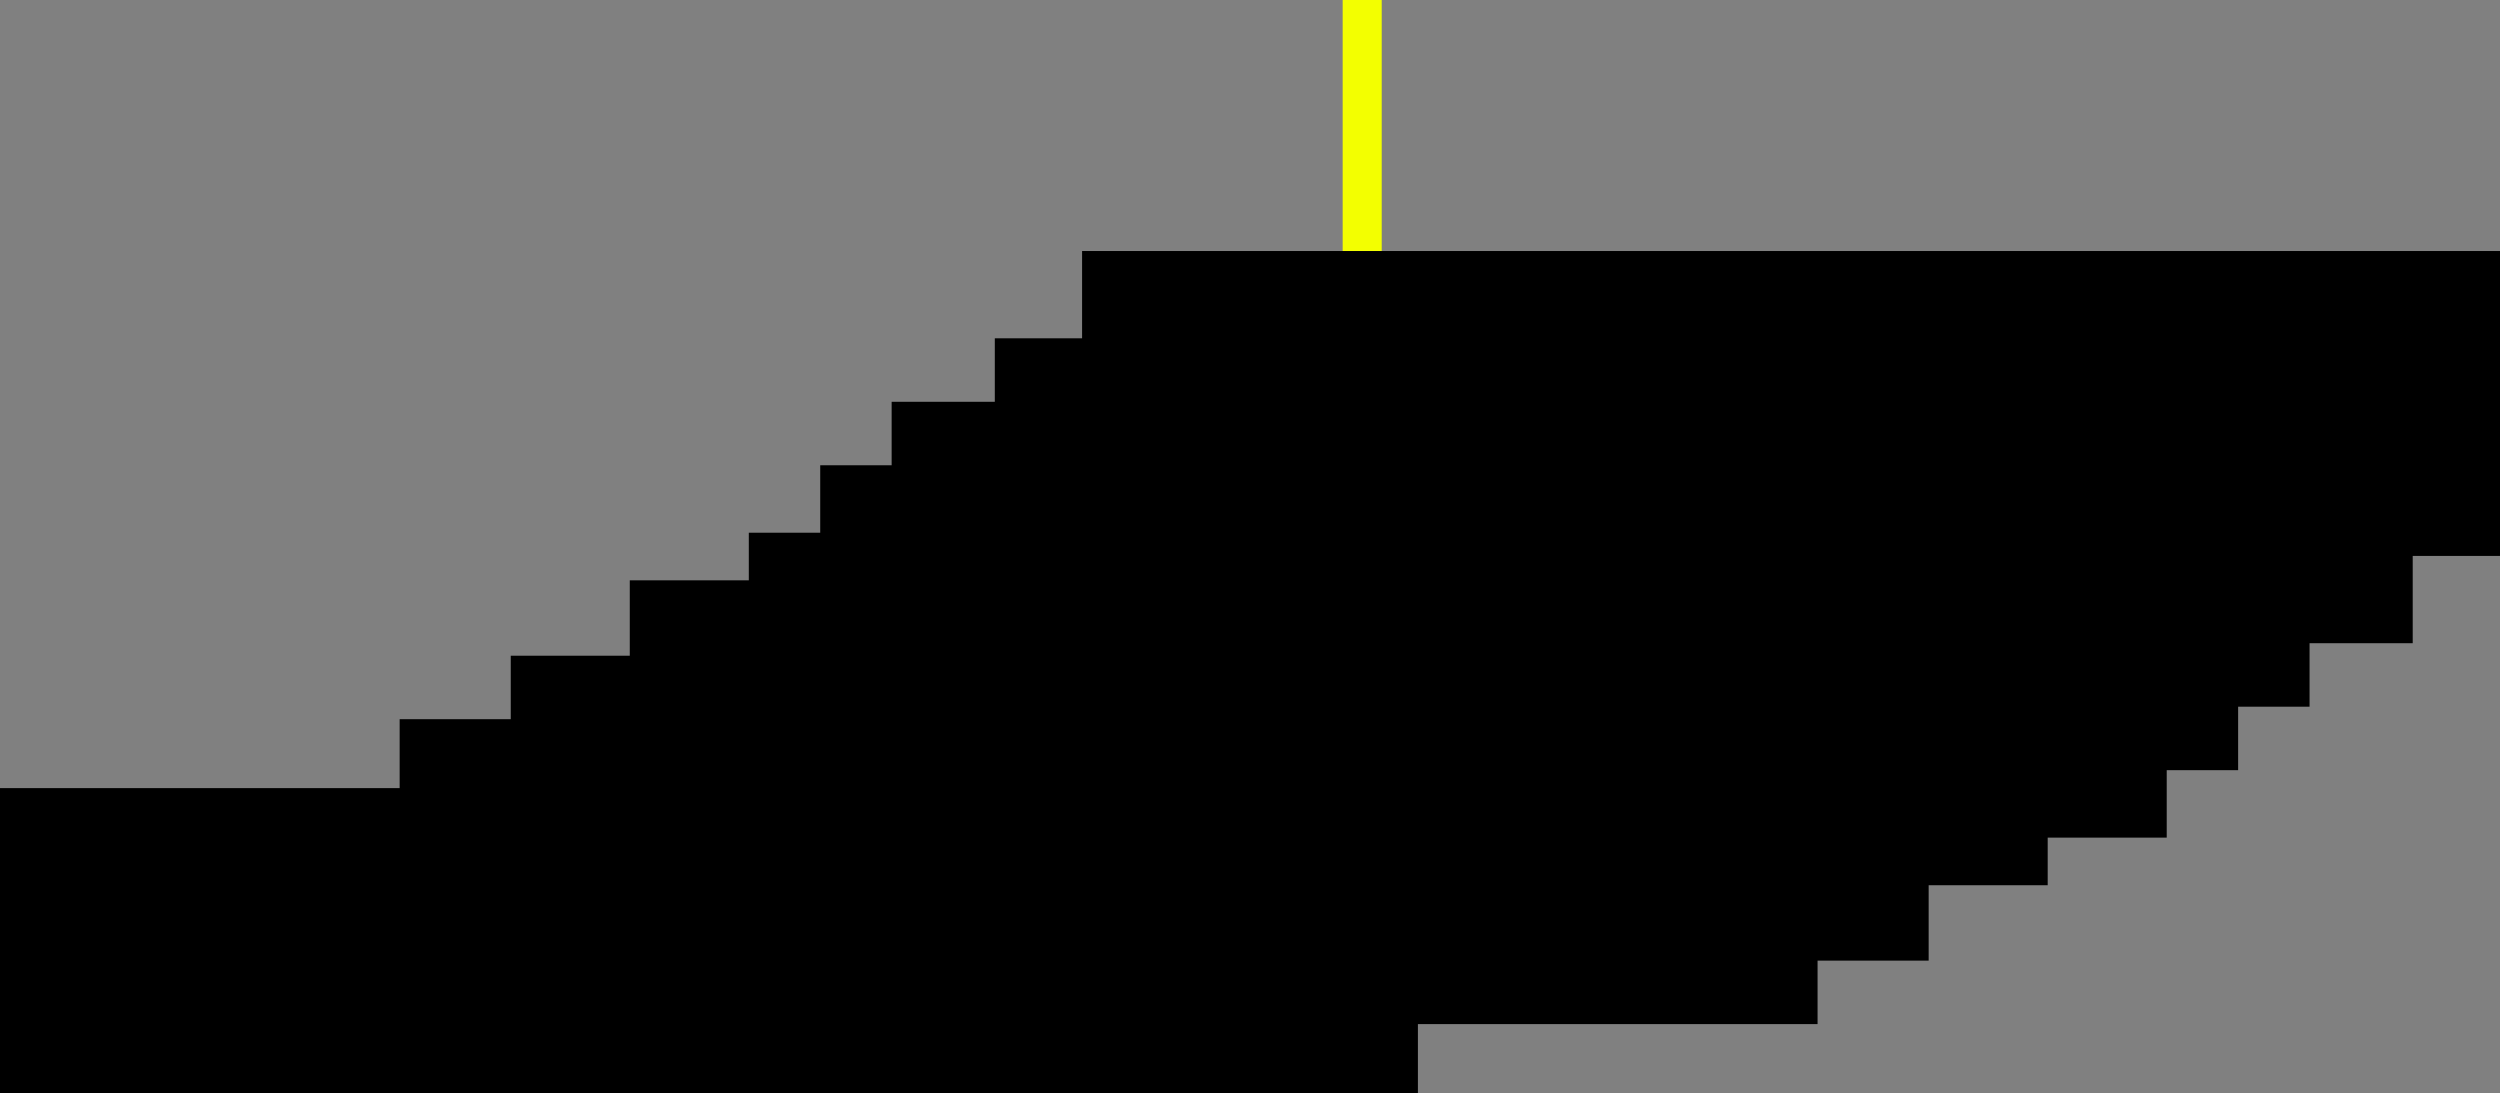 <svg version="1.1" xmlns="http://www.w3.org/2000/svg" xmlns:xlink="http://www.w3.org/1999/xlink" width="946.087" height="413.637" viewBox="0,0,946.087,413.637"><rect x="0" y="0" width="946.087" height="413.637" fill="#808080" stroke="none"/><g transform="translate(32.912,16.904)"><g data-paper-data="{&quot;isPaintingLayer&quot;:true}" fill-rule="nonzero" stroke="none" stroke-width="0" stroke-linecap="butt" stroke-linejoin="miter" stroke-miterlimit="10" stroke-dasharray="" stroke-dashoffset="0" style="mix-blend-mode: normal"><path d="M475.202,284.034v-300.938h14.775v300.938z" fill="#f3ff00"/><path d="M-32.912,396.732v-115.385h536.585v115.385z" fill="#000000"/><path d="M118.331,370.652v-115.385h536.585v115.385z" fill="#000000"/><path d="M160.373,346.628v-115.385h536.585v115.385z" fill="#000000"/><path d="M205.418,318.099v-115.385h536.585v115.385z" fill="#000000"/><path d="M250.463,300.081v-115.385h536.585v115.385z" fill="#000000"/><path d="M277.49,274.556v-115.385h536.585v115.385z" fill="#000000"/><path d="M304.517,250.532v-115.385h536.585v115.385z" fill="#000000"/><path d="M343.556,226.508v-115.385h536.585v115.385z" fill="#000000"/><path d="M376.589,193.475v-115.385h536.585v115.385z" fill="#000000"/></g></g></svg>